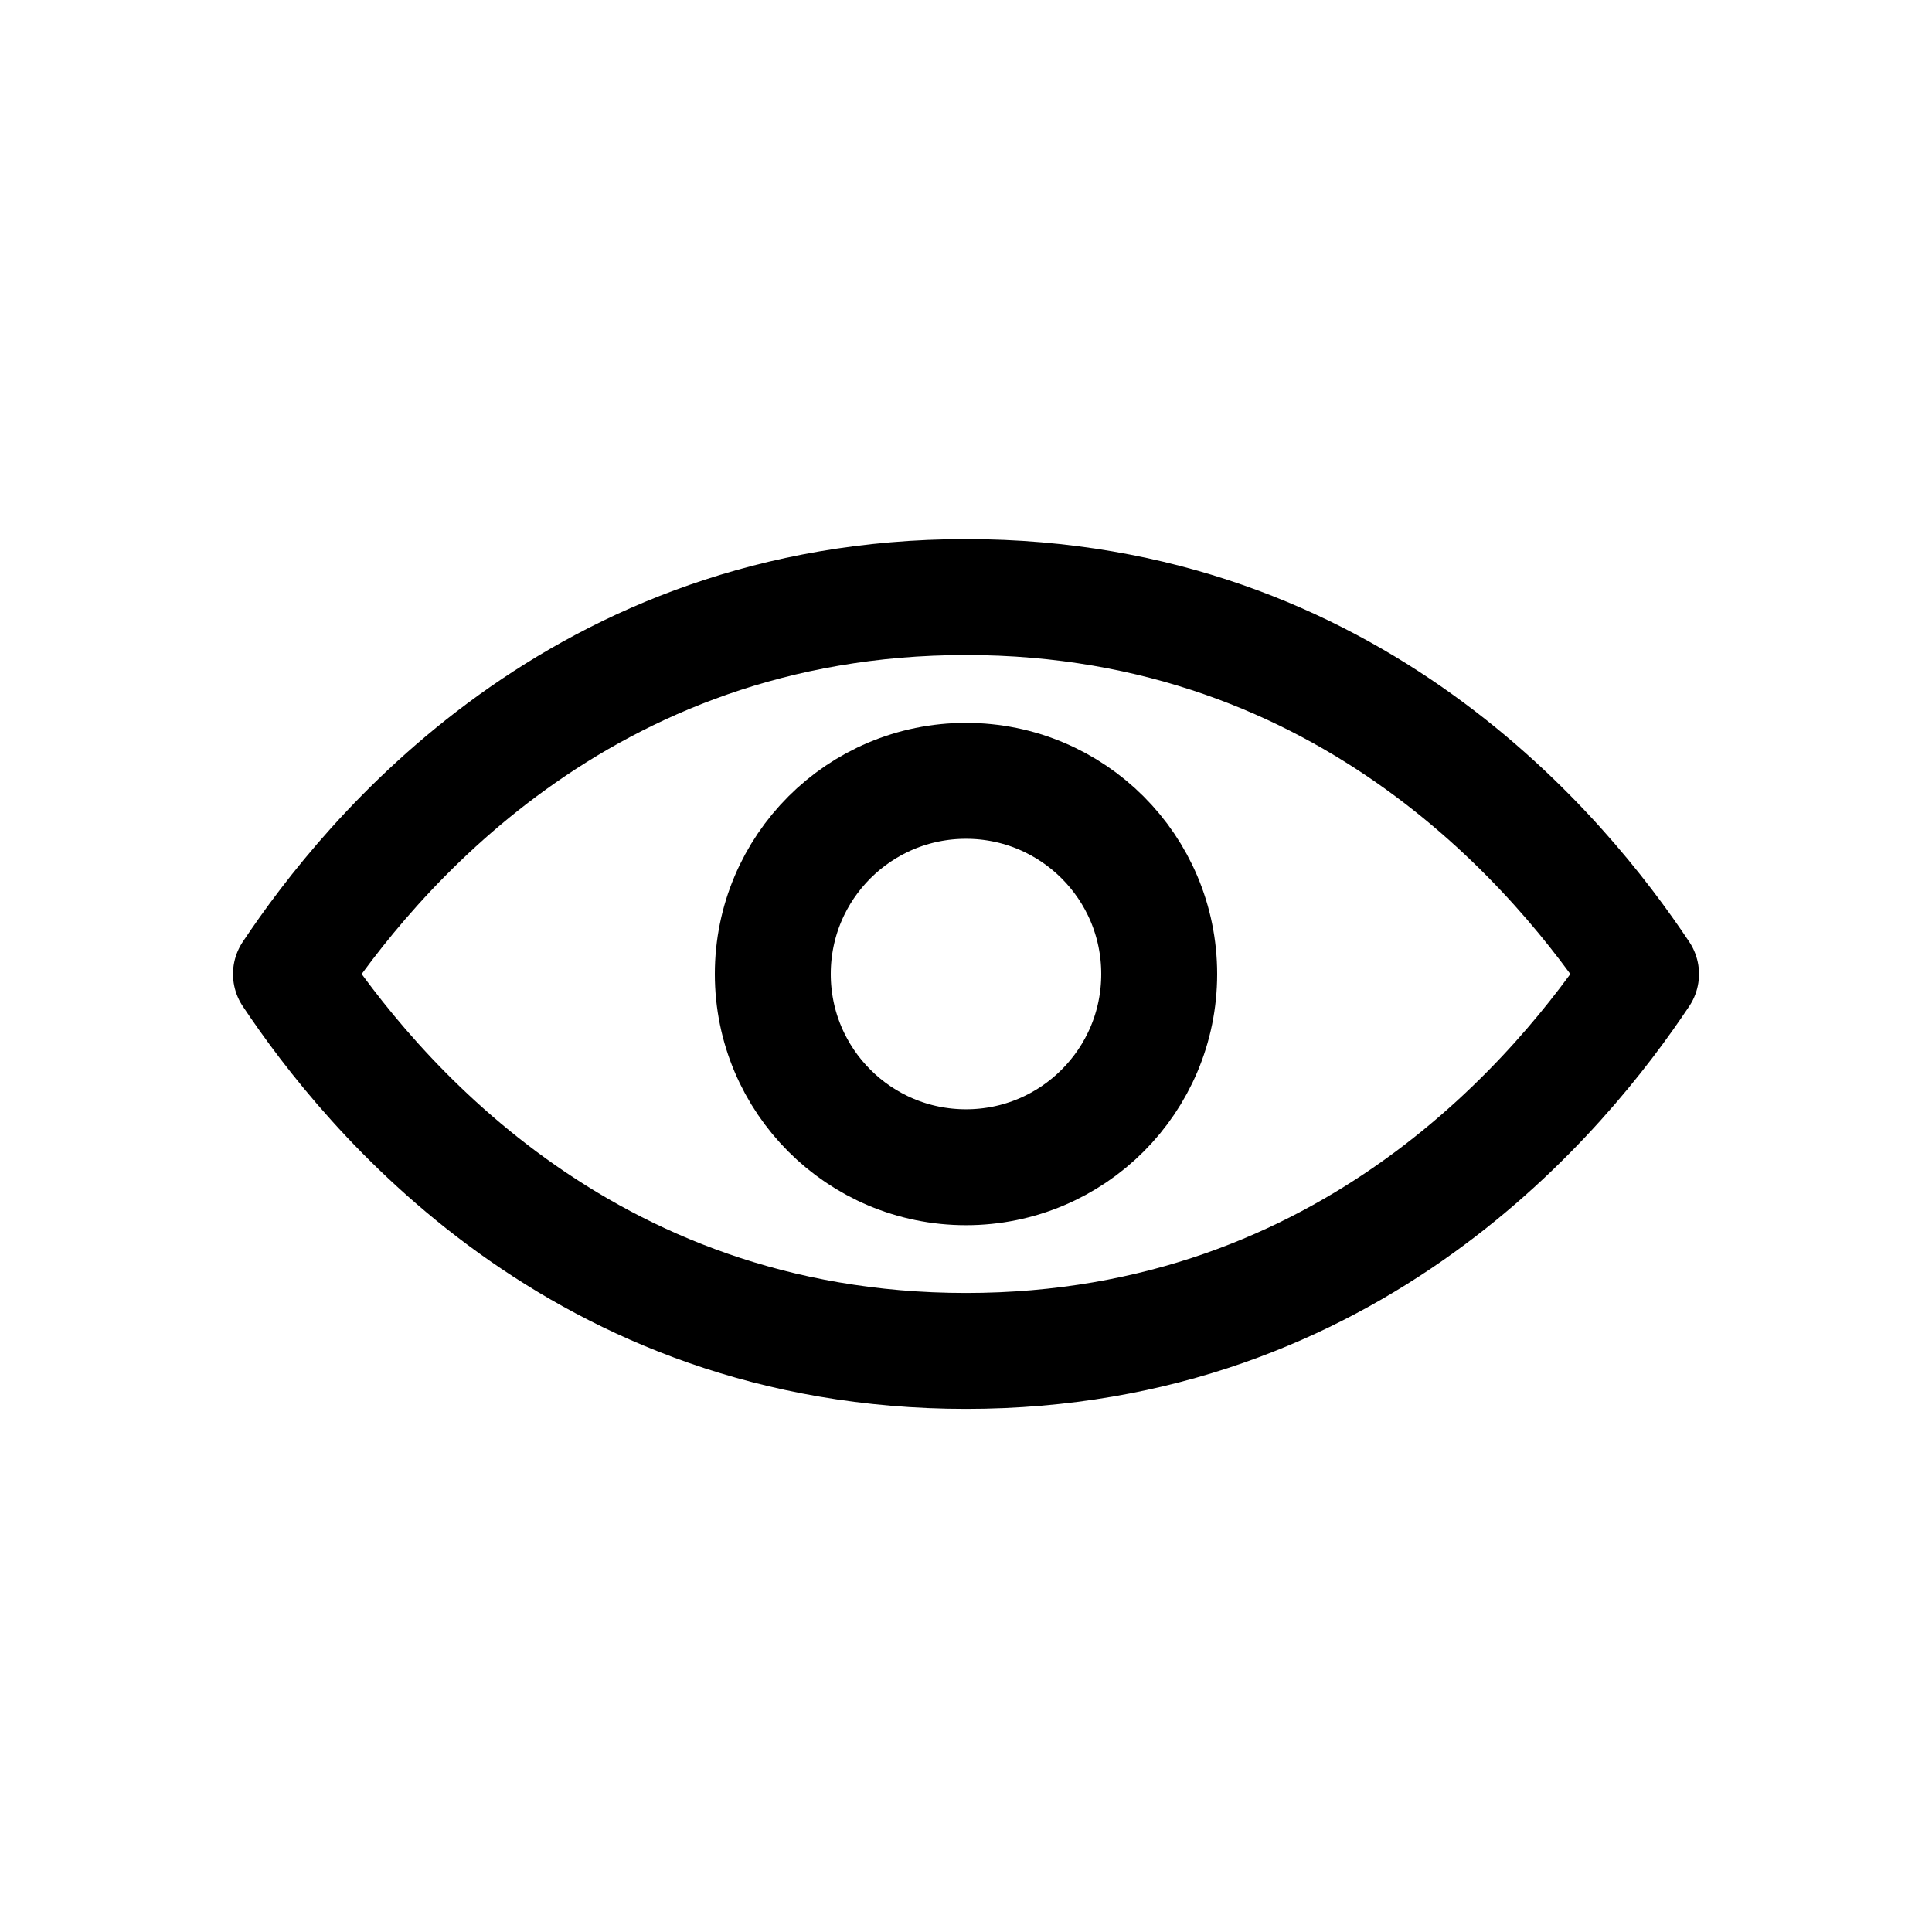 <svg width="25" height="25" viewBox="0 0 25 25" fill="none" xmlns="http://www.w3.org/2000/svg">
    <path d="M12.5 7.726C7.5 7.726 4.765 11.104 3.765 12.604C4.765 14.104 7.5 17.481 12.5 17.481C17.5 17.481 20.235 14.104 21.235 12.604C20.235 11.104 17.5 7.726 12.5 7.726Z" stroke="black" stroke-width="1.5" stroke-linecap="round" stroke-linejoin="round"/>
    <path d="M12.5 15.104C13.881 15.104 15 13.984 15 12.604C15 11.223 13.881 10.104 12.5 10.104C11.119 10.104 10 11.223 10 12.604C10 13.984 11.119 15.104 12.5 15.104Z" stroke="black" stroke-width="1.5" stroke-linecap="round" stroke-linejoin="round"/>
</svg>